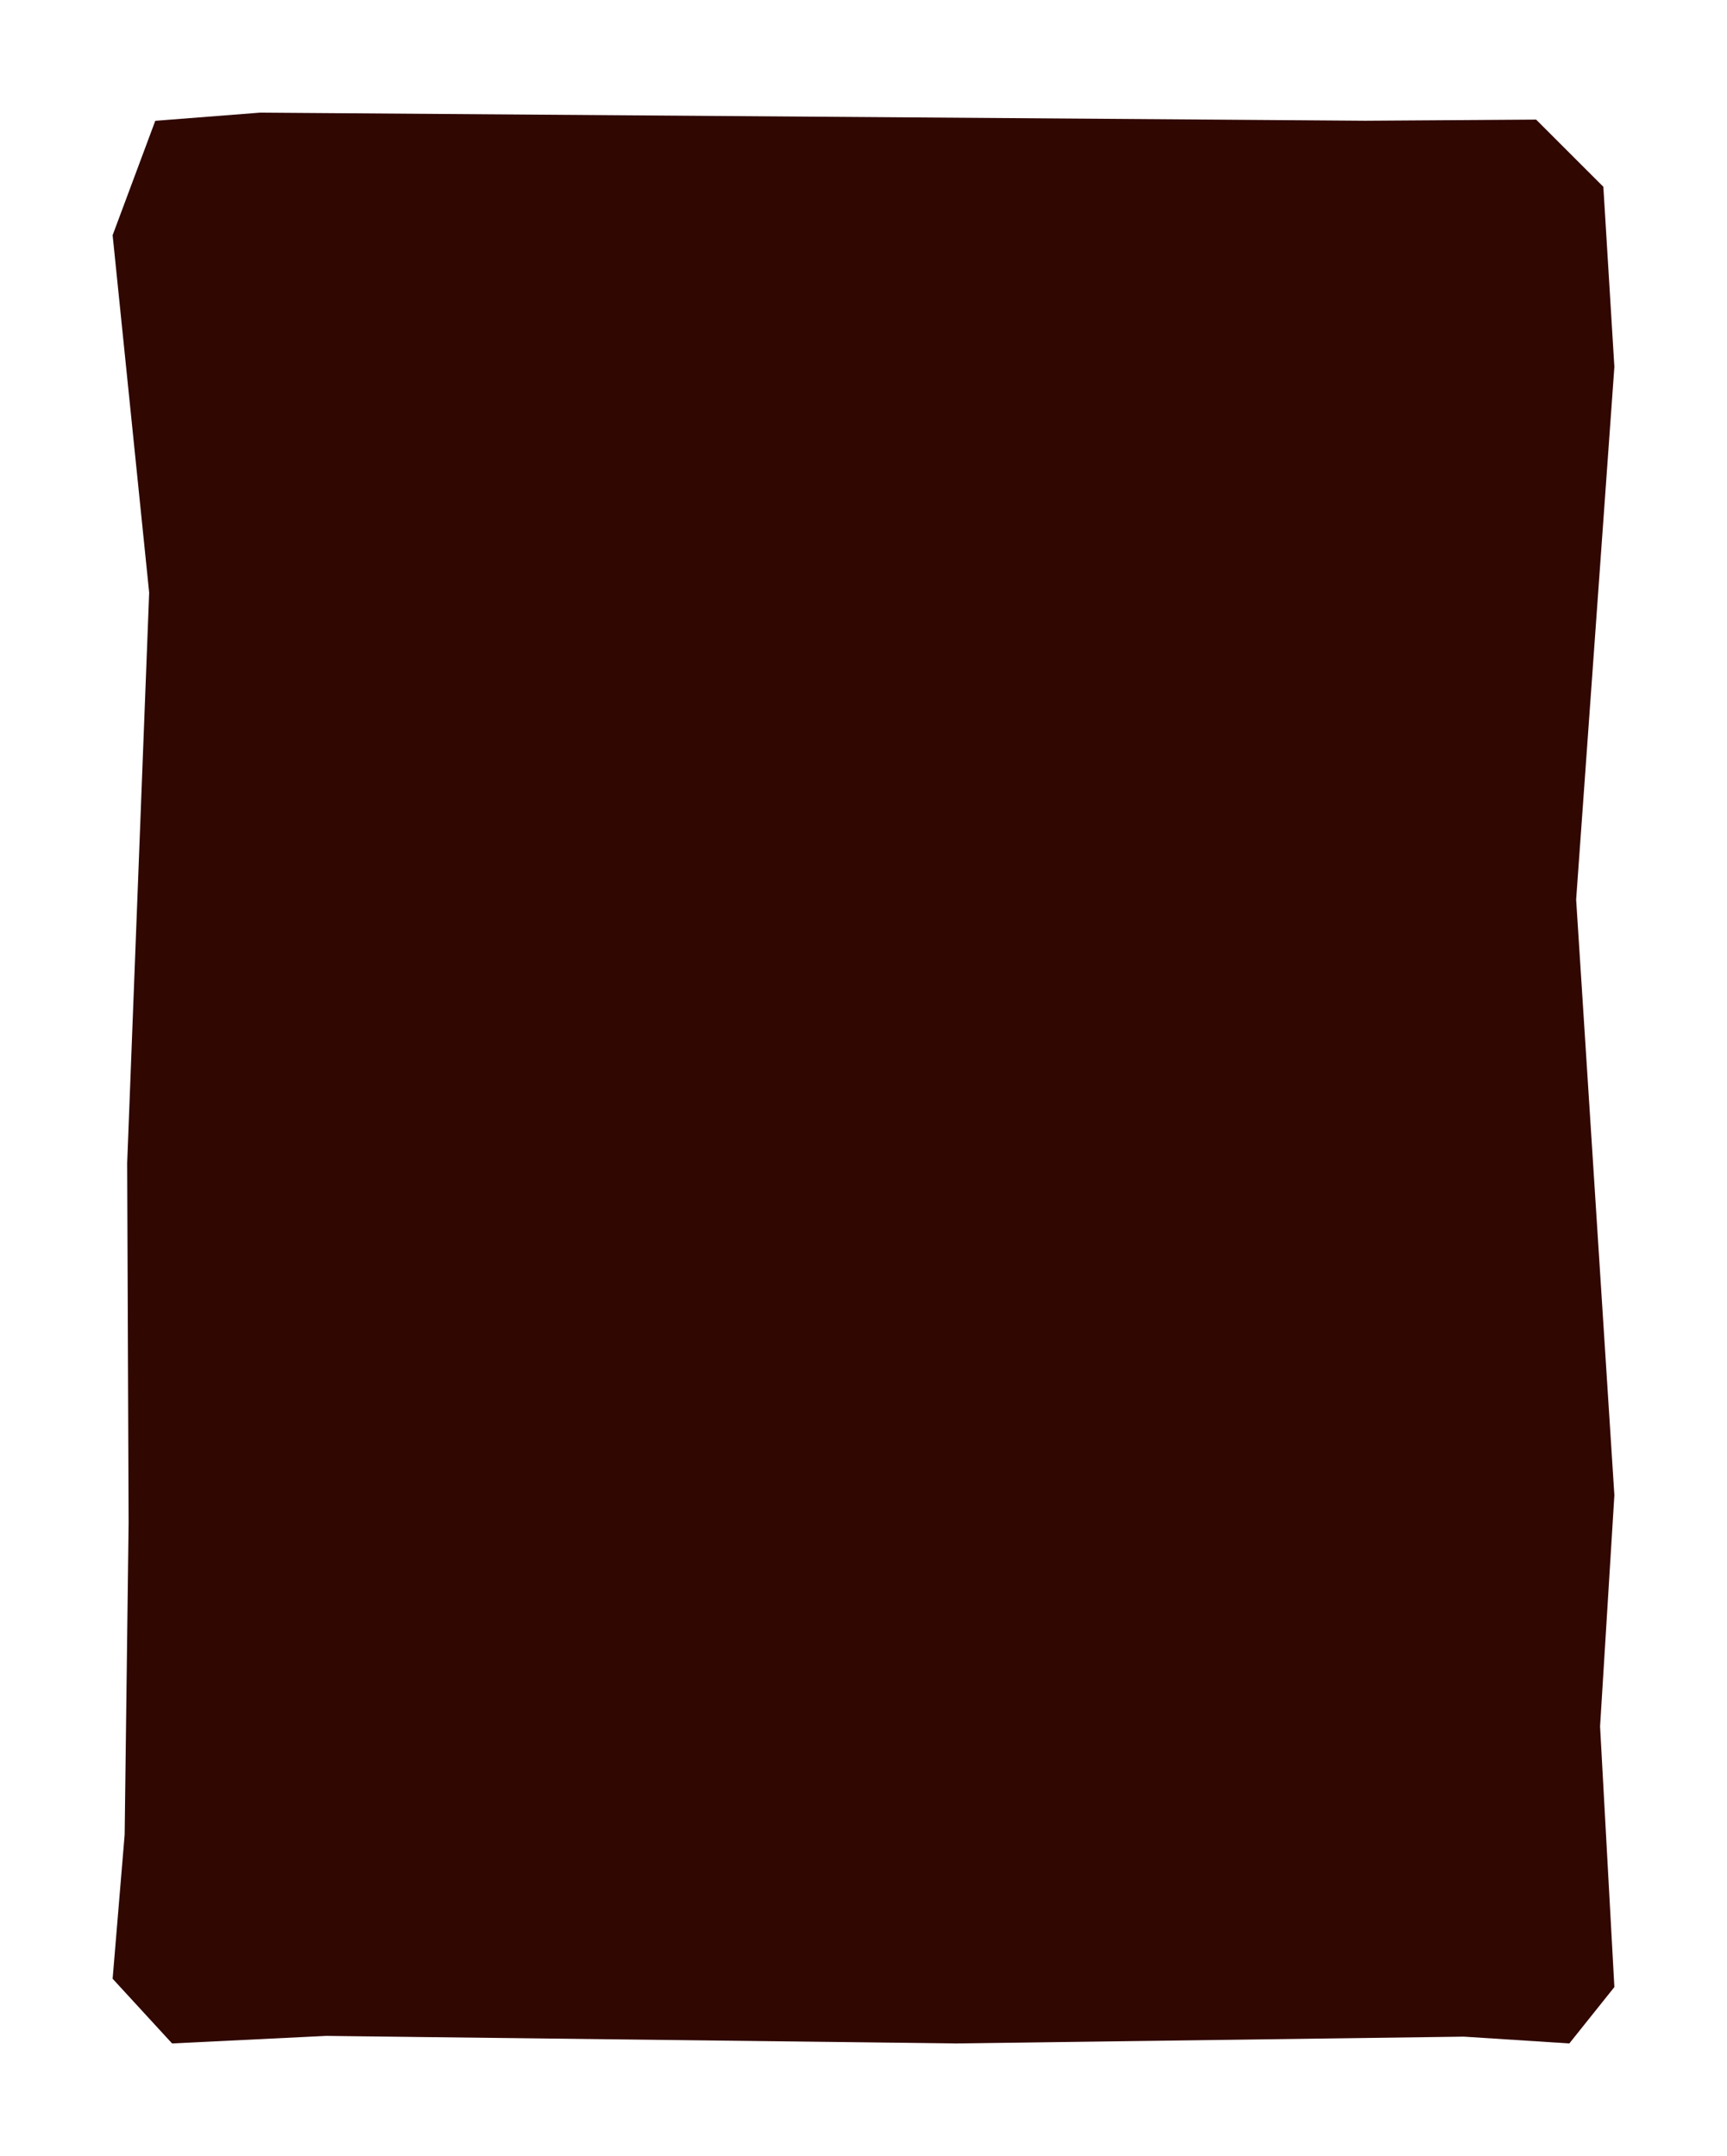 <svg xmlns="http://www.w3.org/2000/svg" xmlns:xlink="http://www.w3.org/1999/xlink" width="322" height="402" viewBox="0 0 322 402">
  <defs>
    <filter id="Path_39411" x="0" y="0" width="322" height="402" filterUnits="userSpaceOnUse">
      <feOffset dx="4" dy="6" input="SourceAlpha"/>
      <feGaussianBlur stdDeviation="7" result="blur"/>
      <feFlood flood-opacity="0.345"/>
      <feComposite operator="in" in2="blur"/>
      <feComposite in="SourceGraphic"/>
    </filter>
  </defs>
  <g transform="matrix(1, 0, 0, 1, 0, 0)" filter="url(#Path_39411)">
    <path id="Path_39411-2" data-name="Path 39411" d="M27.5,0,7.951,1.527,0,22.853,6.812,89.5l-4.1,106.351.267,67.06-.736,58.139L0,347.935,11.086,360l28.724-1.409L157.274,360l94.67-1.269L271.6,360l8.4-10.512L277.334,300.9,280,257.771l-7.128-111.038L280,47.4l-2.056-33.574L265.412,1.3l-31.854.212Z" transform="translate(17 15)" fill="#300701"/>
  </g>
</svg>
